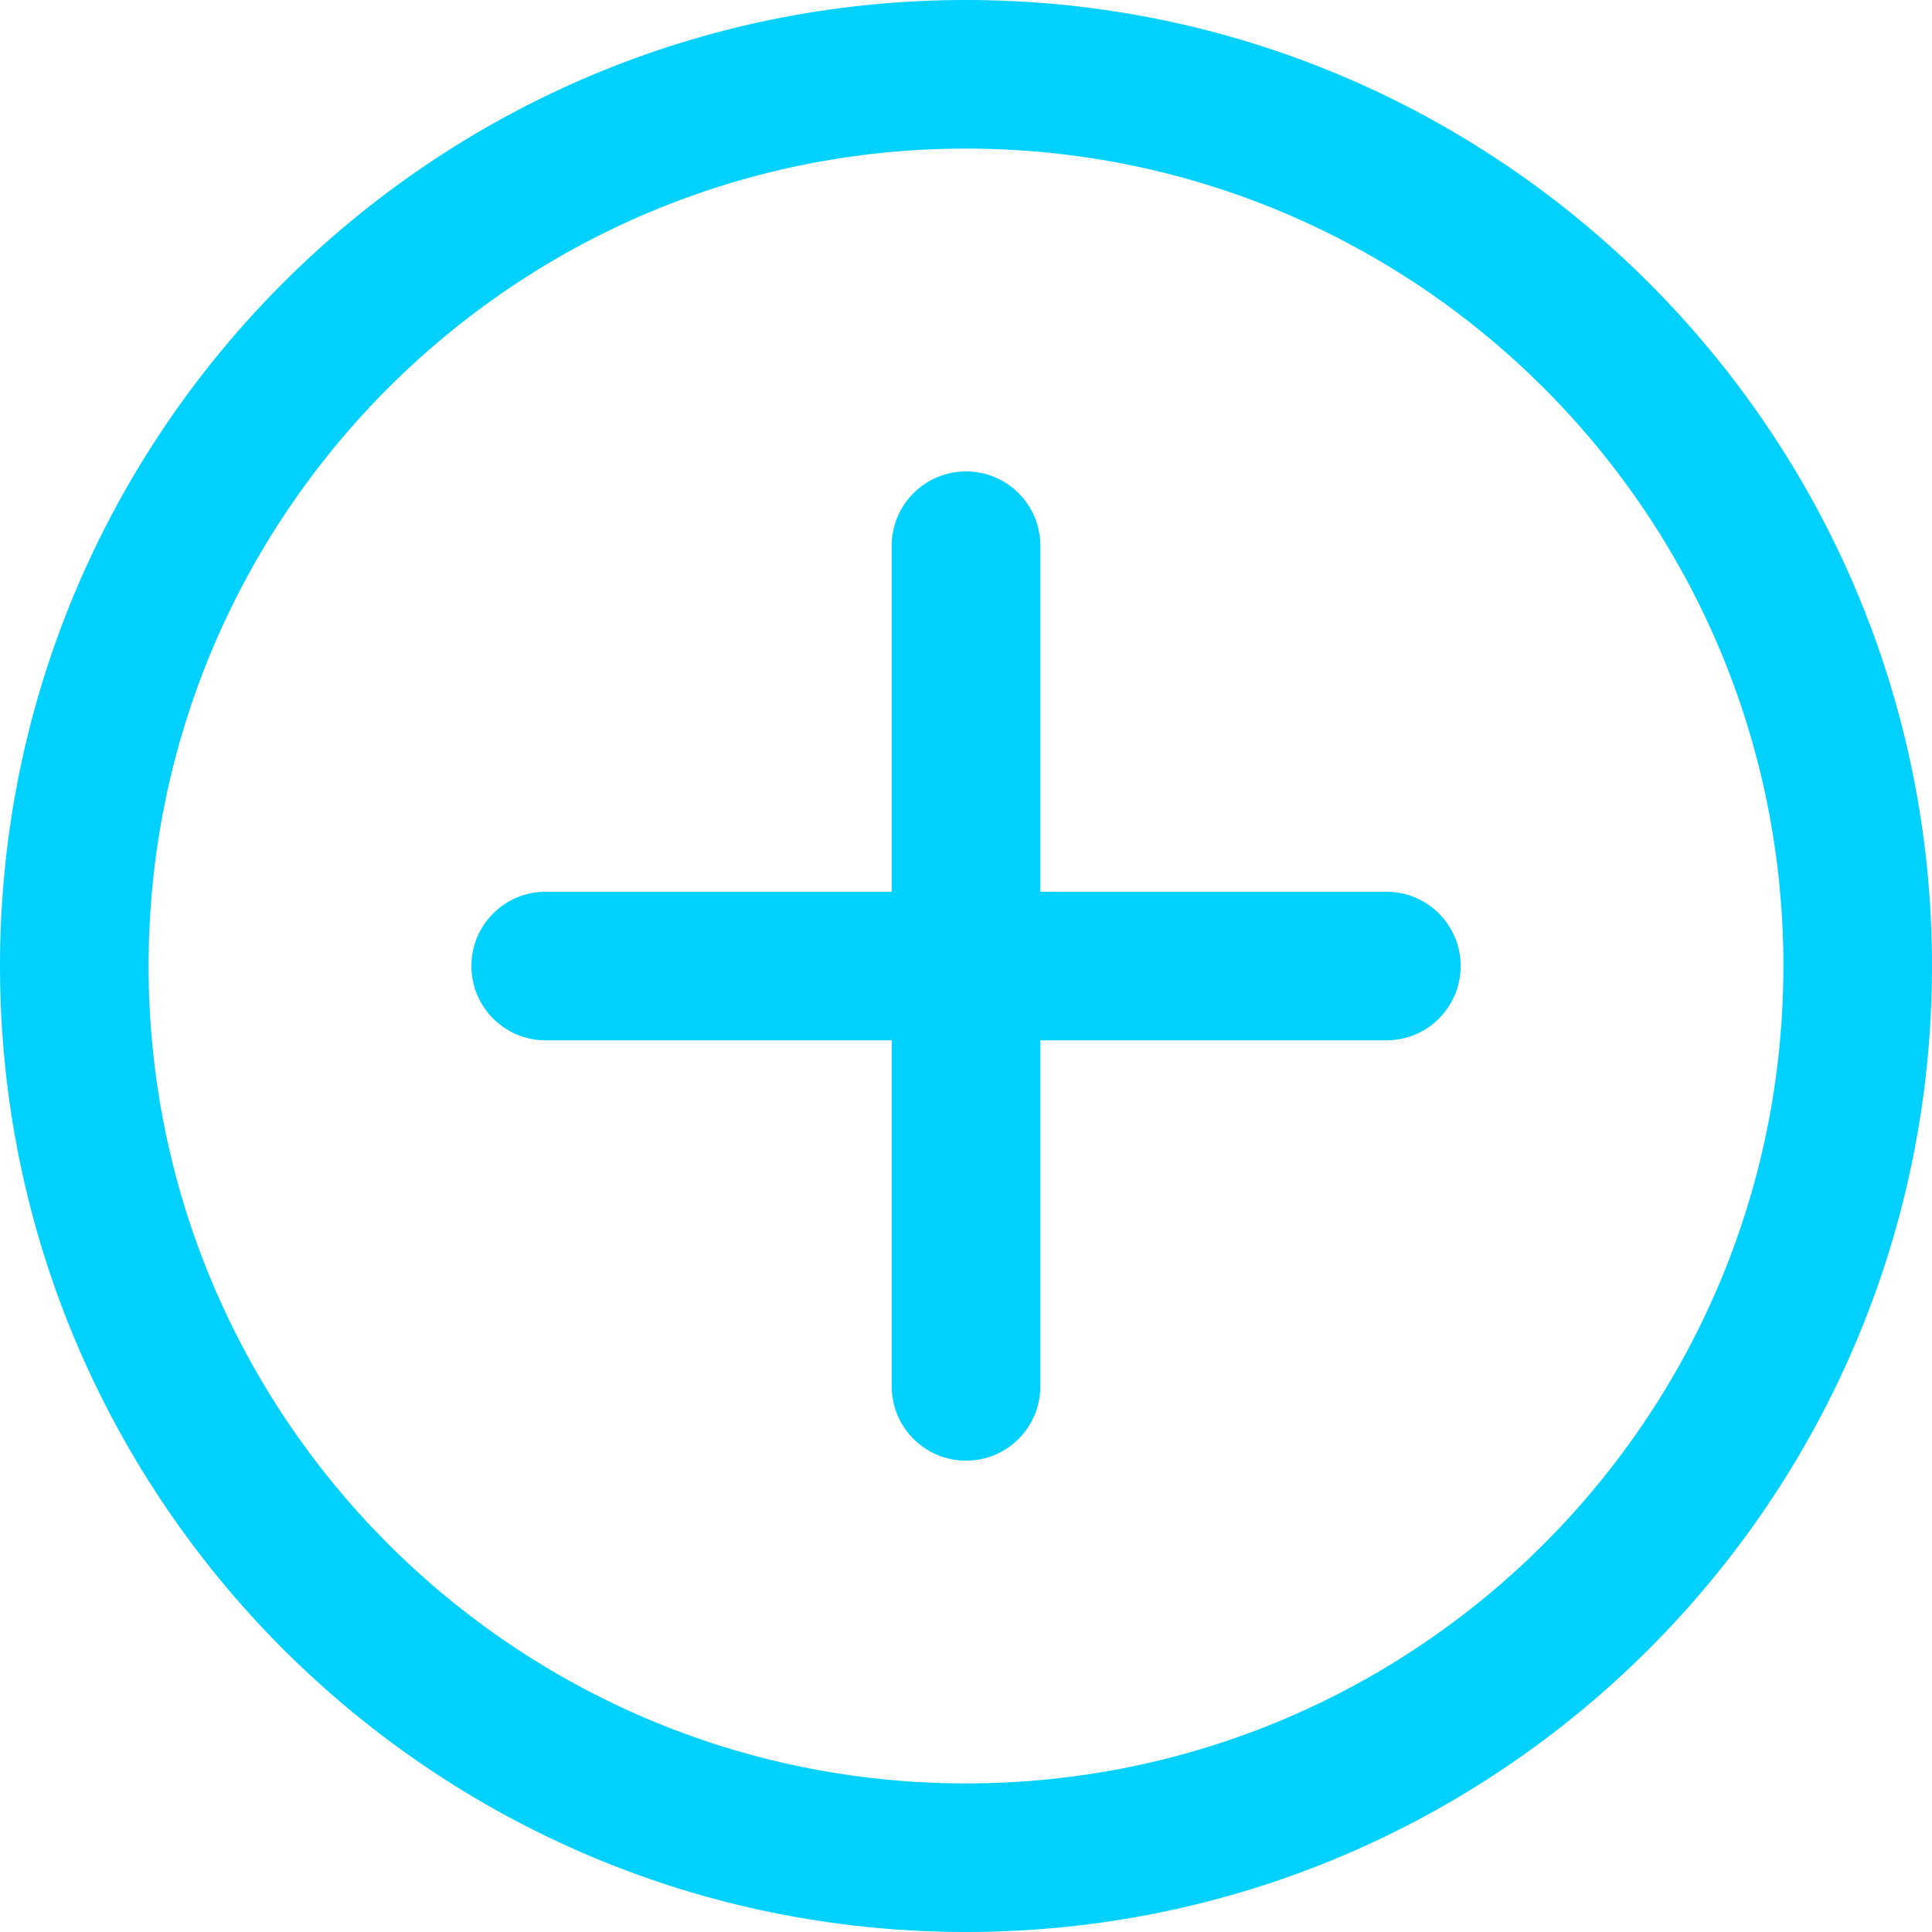 <svg width="23" height="23" viewBox="0 0 23 23" fill="none" xmlns="http://www.w3.org/2000/svg">
<path fill-rule="evenodd" clip-rule="evenodd" d="M0 11.5C0 5.151 5.151 0 11.5 0C17.849 0 23 5.151 23 11.5C23 17.849 17.849 23 11.5 23C5.151 23 0 17.849 0 11.5ZM11.5 1.769C6.128 1.769 1.769 6.128 1.769 11.5C1.769 16.872 6.128 21.231 11.5 21.231C16.872 21.231 21.231 16.872 21.231 11.5C21.231 6.128 16.872 1.769 11.5 1.769Z" fill="#00D1FF"/>
<path fill-rule="evenodd" clip-rule="evenodd" d="M11.501 5.612C11.989 5.612 12.385 6.008 12.385 6.496L12.385 16.504C12.385 16.993 11.989 17.389 11.501 17.389C11.012 17.389 10.616 16.993 10.616 16.504L10.616 6.496C10.616 6.008 11.012 5.612 11.501 5.612Z" fill="#00D1FF"/>
<path fill-rule="evenodd" clip-rule="evenodd" d="M17.389 11.5C17.389 11.989 16.993 12.385 16.505 12.385H6.496C6.008 12.385 5.612 11.989 5.612 11.5C5.612 11.012 6.008 10.616 6.496 10.616H16.505C16.993 10.616 17.389 11.012 17.389 11.5Z" fill="#00D1FF"/>
</svg>
